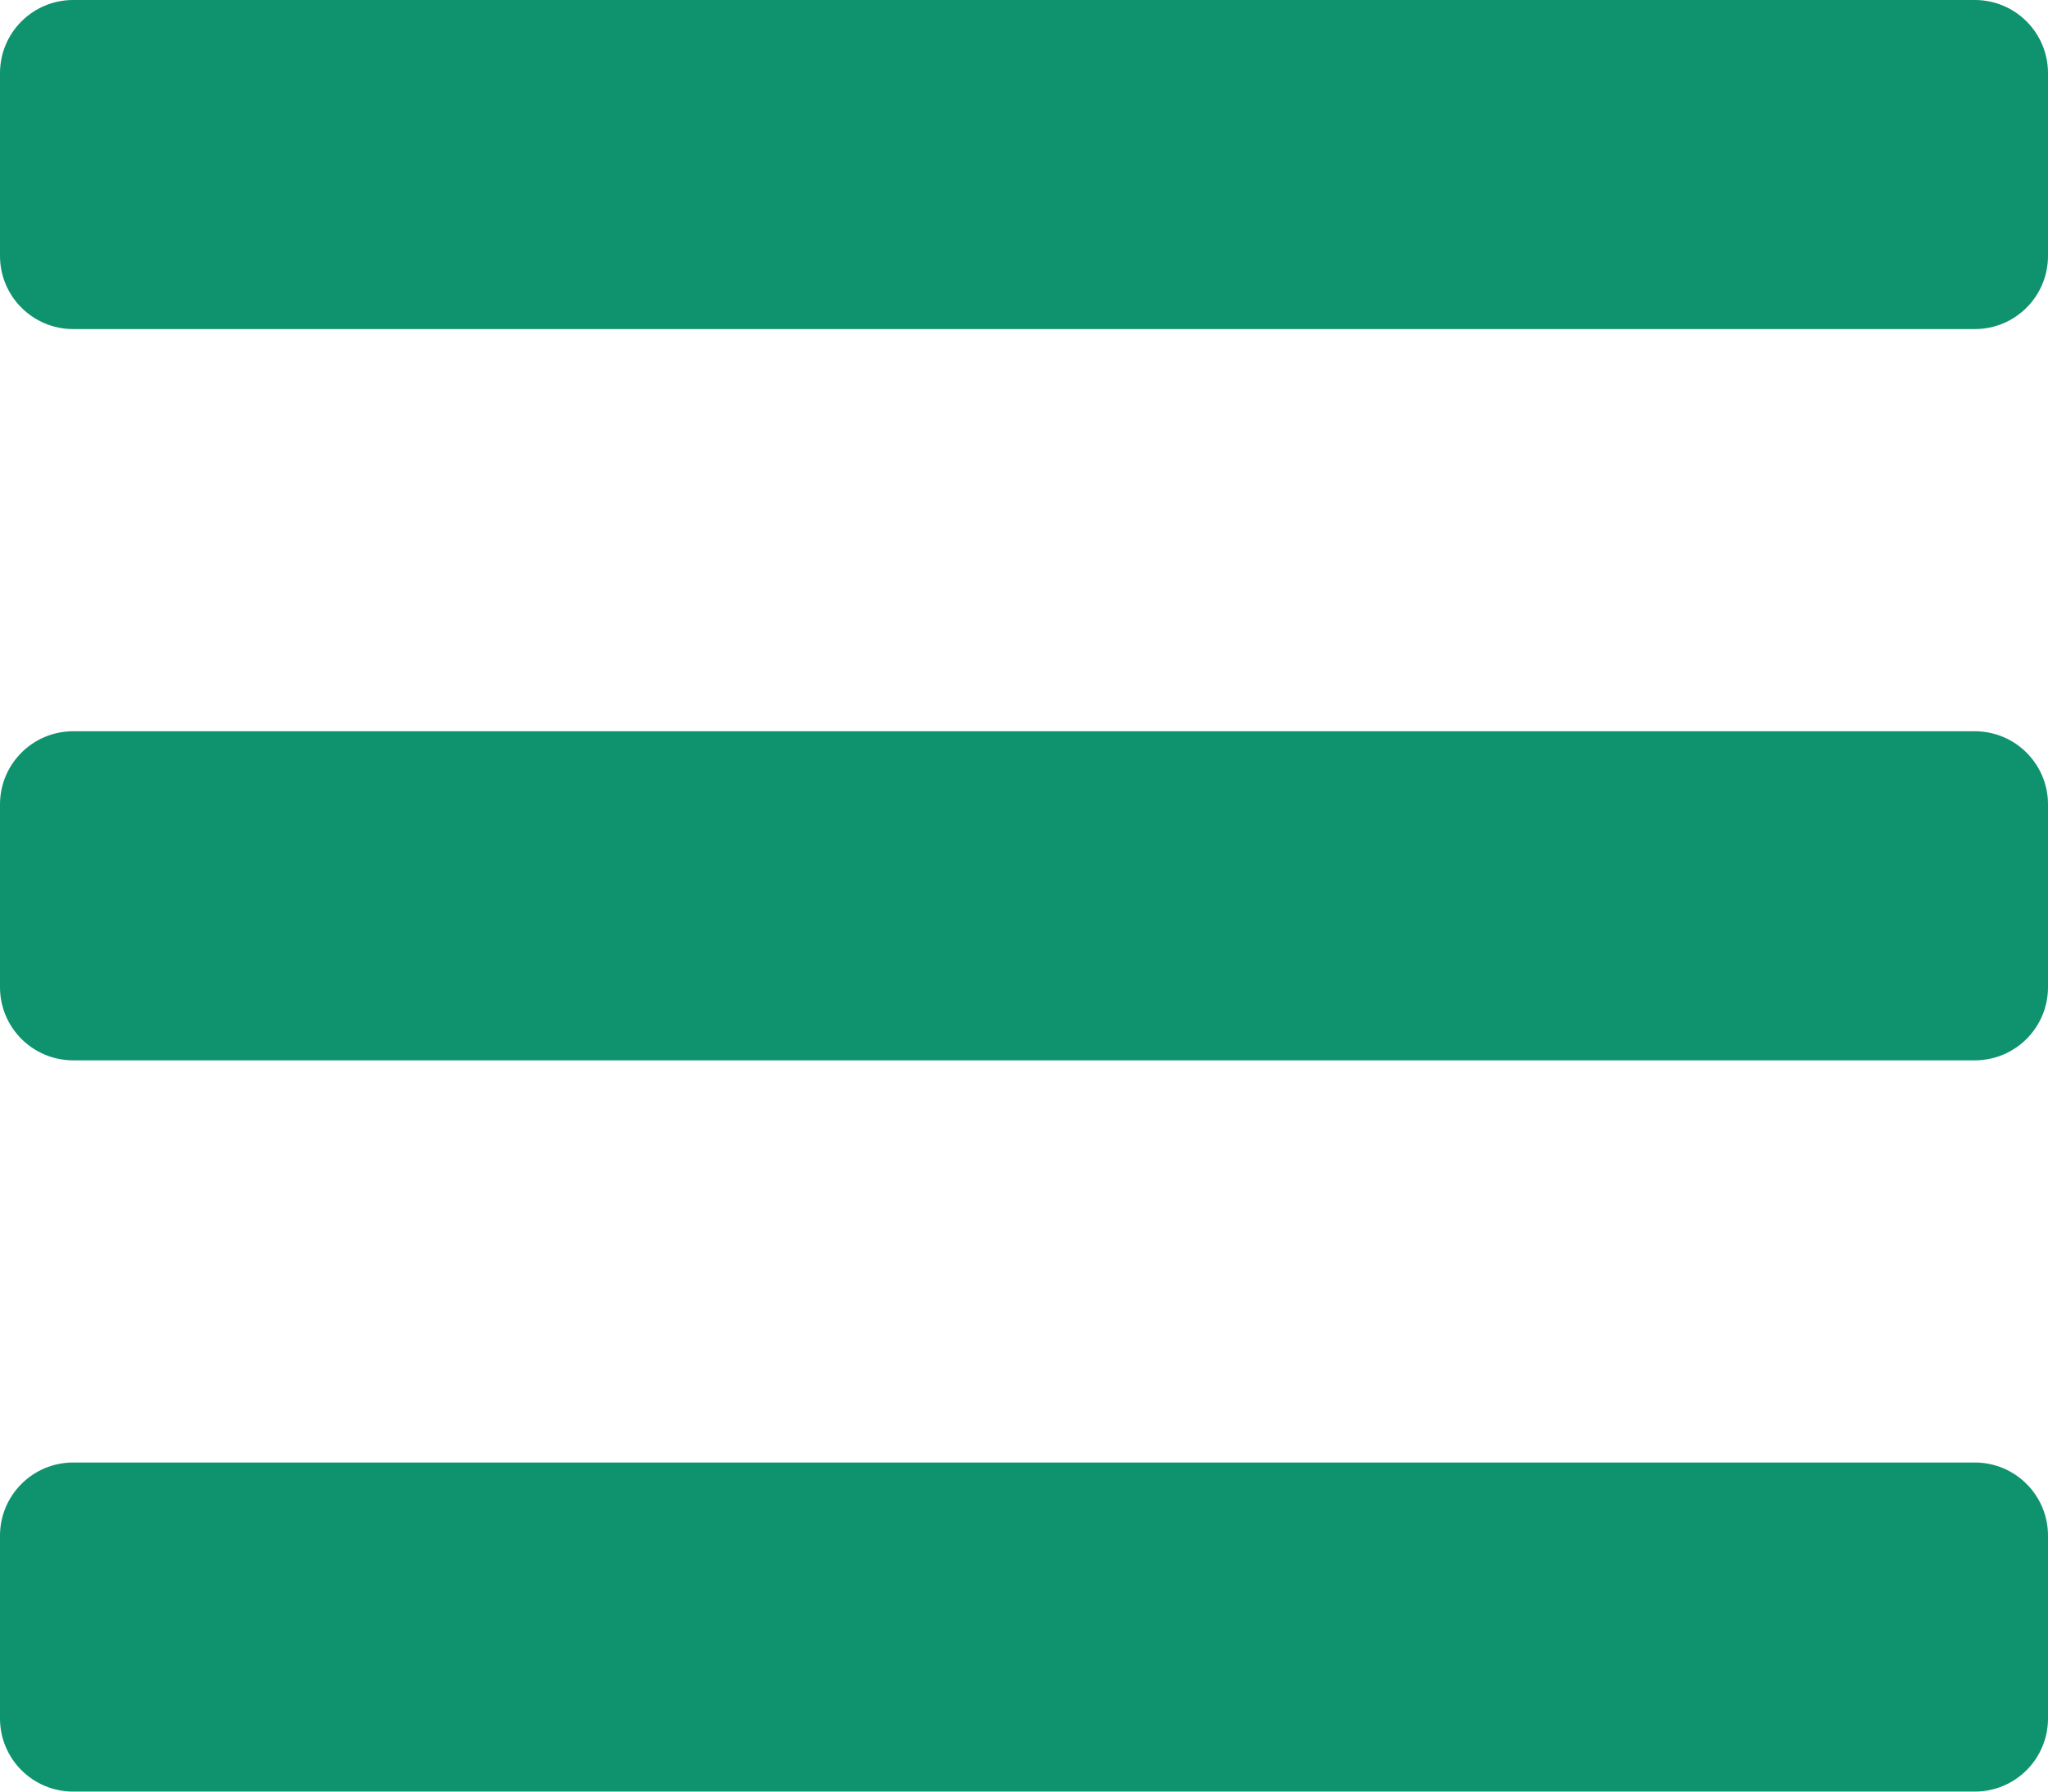 <svg width="448" height="392" viewBox="0 0 448 392" xmlns="http://www.w3.org/2000/svg"><path d="M16 72h416c8.837 0 16-7.163 16-16V16c0-8.837-7.163-16-16-16H16C7.163 0 0 7.163 0 16v40c0 8.837 7.163 16 16 16zm0 160h416c8.837 0 16-7.163 16-16v-40c0-8.837-7.163-16-16-16H16c-8.837 0-16 7.163-16 16v40c0 8.837 7.163 16 16 16zm0 160h416c8.837 0 16-7.163 16-16v-40c0-8.837-7.163-16-16-16H16c-8.837 0-16 7.163-16 16v40c0 8.837 7.163 16 16 16z" fill="#0E936E"/></svg>